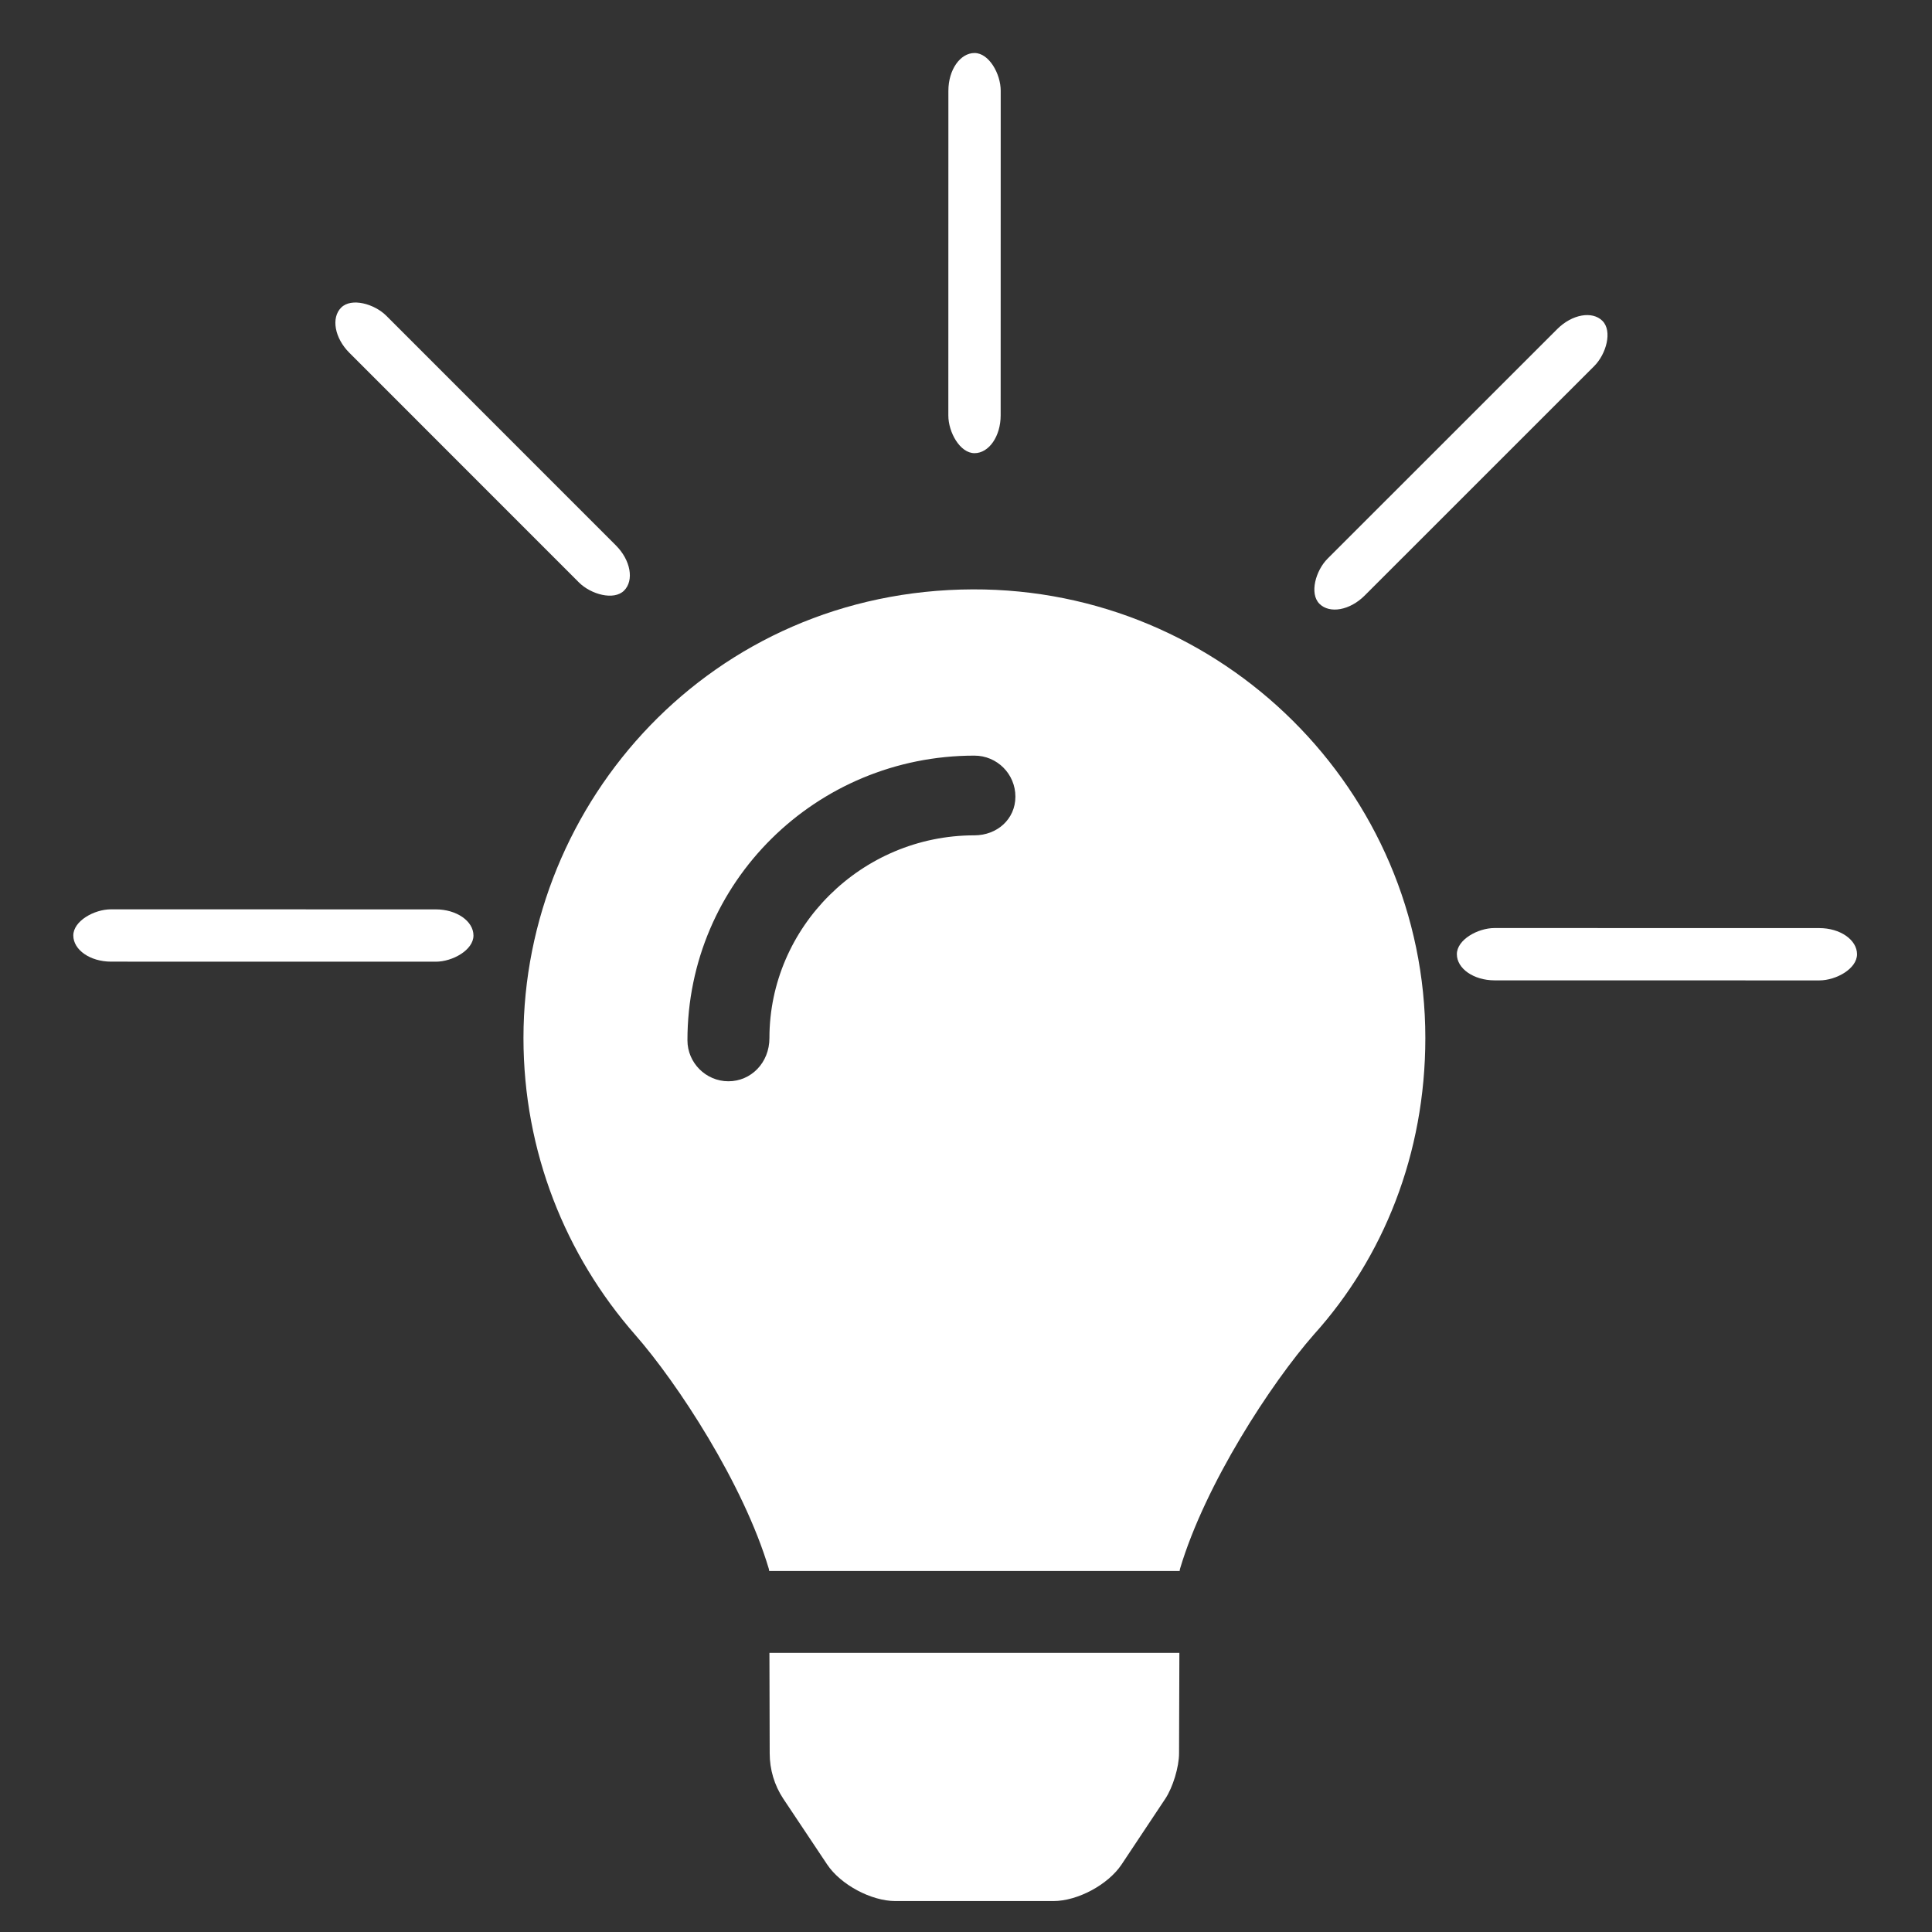 <?xml version="1.0" encoding="UTF-8" standalone="no"?>
<svg
   xmlns:dc="http://purl.org/dc/elements/1.1/"
   xmlns:cc="http://creativecommons.org/ns#"
   xmlns:rdf="http://www.w3.org/1999/02/22-rdf-syntax-ns#"
   xmlns:svg="http://www.w3.org/2000/svg"
   xmlns="http://www.w3.org/2000/svg"
   xmlns:sodipodi="http://sodipodi.sourceforge.net/DTD/sodipodi-0.dtd"
   xmlns:inkscape="http://www.inkscape.org/namespaces/inkscape"
   viewBox="0 0 512 512"
   version="1.1"
   id="svg847"
   sodipodi:docname="lightbulb-solid-light.svg"
   width="512"
   height="512"
   inkscape:version="1.0.1 (3bc2e813f5, 2020-09-07)">
  <rect x="0" y="0" width="512" height="512" fill="#333333" stroke="none"/>
  <defs
     id="defs851" />
  <sodipodi:namedview
     pagecolor="#ffffff"
     bordercolor="#666666"
     borderopacity="1"
     objecttolerance="10"
     gridtolerance="10"
     guidetolerance="10"
     inkscape:pageopacity="0"
     inkscape:pageshadow="2"
     inkscape:window-width="1920"
     inkscape:window-height="1009"
     id="namedview849"
     showgrid="false"
     inkscape:zoom="0.73535156"
     inkscape:cx="236.85091"
     inkscape:cy="105.49577"
     inkscape:window-x="1912"
     inkscape:window-y="-8"
     inkscape:window-maximized="1"
     inkscape:current-layer="svg847" />
  <!--! Font Awesome Pro 6.0.0 by @fontawesome - https://fontawesome.com License - https://fontawesome.com/license (Commercial License) Copyright 2022 Fonticons, Inc. -->
  <path
     d="m 203.976,464.65 c 0,4.276 1.233,8.447 3.588,12.011 l 11.638,17.443 c 3.565,5.347 11.658,9.696 18.088,9.696 h 41.874 c 6.408,0 14.503,-4.346 18.068,-9.696 l 11.597,-17.437 c 1.995,-3.013 3.631,-8.399 3.631,-12.018 l 0.087,-26.617 h -108.64 z m 53.844,-308.459 c -69.231,0.212 -119.096,56.327 -119.096,118.883 0,30.134 11.163,57.606 29.577,78.628 11.224,12.792 28.749,39.538 35.457,62.094 0.021,0.17 0.064,0.351 0.085,0.531 h 108.775 c 0.021,-0.18 0.064,-0.351 0.085,-0.531 6.705,-22.556 24.233,-49.302 35.457,-62.094 18.435,-20.438 29.57,-47.869 29.57,-78.628 0,-65.516 -53.709,-119.085 -119.911,-118.883 z m 0.407,65.182 c -29.964,0 -54.32,24.369 -54.32,53.709 0,6.579 -4.889,11.468 -10.864,11.468 -5.975,0 -10.864,-4.889 -10.864,-10.864 0,-41.935 34.12,-75.437 76.048,-75.437 6.005,0 10.864,4.861 10.864,10.864 0,6.003 -4.889,10.26 -10.864,10.26 z"
     id="path845"
     style="stroke-width:0.679;fill:#ffffff;fill-opacity:1" />
  <rect
     style="fill:#ffffff;fill-opacity:1;stroke:none;stroke-width:0.922;stroke-linecap:round"
     id="rect1424"
     width="13.865"
     height="106.046"
     x="245.878"
     y="-492.169"
     rx="19.117"
     ry="9.998"
     inkscape:transform-center-y="2.4812066"
     inkscape:transform-center-x="-183.32737"
     transform="rotate(90.009)" />
  <rect
     style="fill:#ffffff;fill-opacity:1;stroke:none;stroke-width:0.922;stroke-linecap:round"
     id="rect1428"
     width="13.865"
     height="106.046"
     x="-254.841"
     y="19.467"
     rx="19.117"
     ry="9.998"
     inkscape:transform-center-y="-2.481233"
     inkscape:transform-center-x="183.32737"
     transform="rotate(-89.991)" />
  <rect
     style="fill:#ffffff;fill-opacity:1;stroke:none;stroke-width:0.922;stroke-linecap:round"
     id="rect1430"
     width="13.865"
     height="106.046"
     x="-0.622"
     y="121.571"
     rx="19.117"
     ry="9.998"
     inkscape:transform-center-y="-131.38652"
     inkscape:transform-center-x="127.87754"
     transform="rotate(-44.991)" />
  <rect
     style="fill:#ffffff;fill-opacity:1;stroke:none;stroke-width:0.922;stroke-linecap:round"
     id="rect1432"
     width="13.865"
     height="106.046"
     x="353.44"
     y="-240.21"
     rx="19.117"
     ry="9.998"
     inkscape:transform-center-y="-127.87757"
     inkscape:transform-center-x="-131.3865"
     transform="rotate(45.009)" />
  <rect
     style="fill:#ffffff;fill-opacity:1;stroke:none;stroke-width:0.922;stroke-linecap:round"
     id="rect1434"
     width="13.865"
     height="106.046"
     x="251.337"
     y="14.009"
     rx="19.117"
     ry="9.998"
     inkscape:transform-center-y="-183.32739"
     inkscape:transform-center-x="-2.481216"
     transform="rotate(0.009)" />
</svg>

